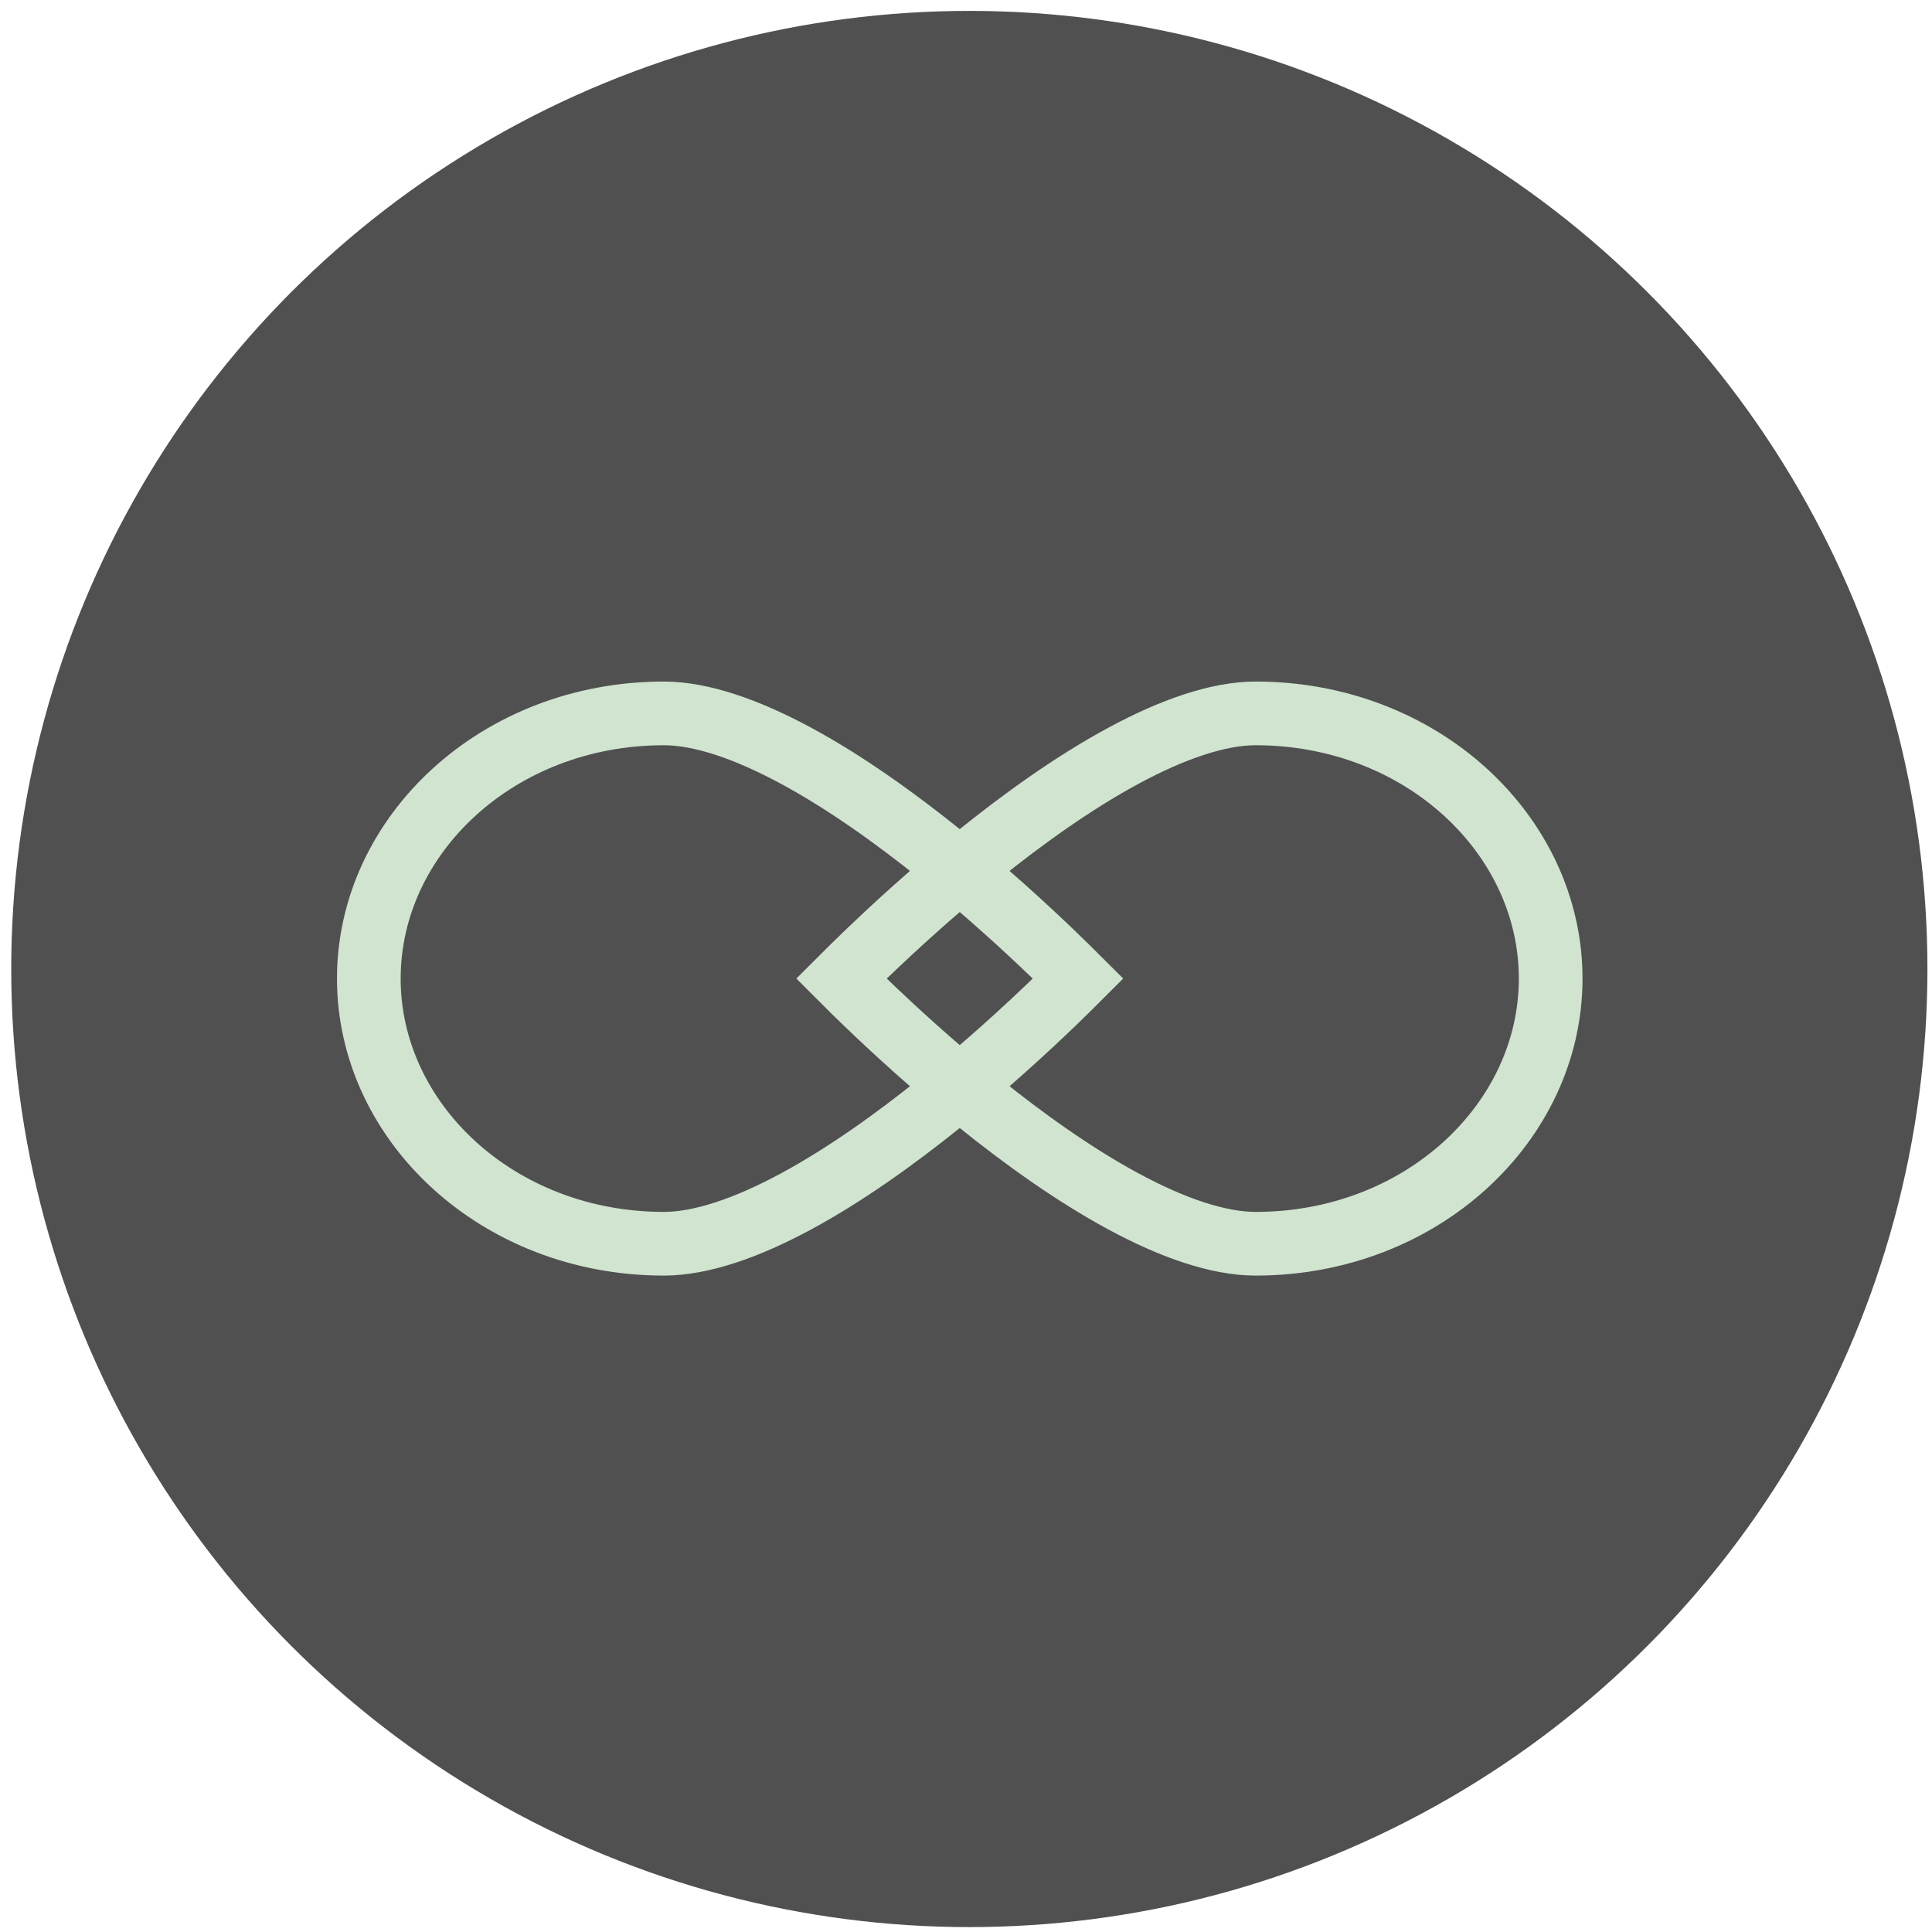 <svg width="91" height="91" viewBox="0 0 91 91" fill="none" xmlns="http://www.w3.org/2000/svg">
<circle cx="45.657" cy="45.641" r="43.628" fill="#505050" stroke="#505050" stroke-width="3"/>
<path d="M31.266 33.602C33.022 33.602 35.172 34.34 37.516 35.608C39.831 36.86 42.187 38.548 44.319 40.265C46.445 41.979 48.315 43.696 49.656 44.987C50.091 45.406 50.469 45.78 50.782 46.092C50.469 46.405 50.091 46.778 49.656 47.198C48.315 48.489 46.445 50.206 44.319 51.919C42.187 53.637 39.831 55.325 37.516 56.577C35.172 57.845 33.022 58.582 31.266 58.582C23.454 58.582 17.372 52.858 17.372 46.092C17.372 39.326 23.454 33.602 31.266 33.602Z" stroke="#D0E4D0" stroke-width="3"/>
<path d="M59.144 58.582C57.389 58.582 55.239 57.845 52.895 56.577C50.58 55.325 48.223 53.637 46.092 51.919C43.966 50.206 42.096 48.489 40.755 47.198C40.32 46.778 39.941 46.405 39.629 46.092C39.941 45.78 40.32 45.406 40.755 44.987C42.096 43.696 43.966 41.979 46.092 40.265C48.223 38.548 50.58 36.86 52.895 35.608C55.239 34.34 57.389 33.602 59.144 33.602C66.956 33.602 73.039 39.326 73.039 46.092C73.039 52.858 66.956 58.582 59.144 58.582Z" stroke="#D0E4D0" stroke-width="3"/>
</svg>
